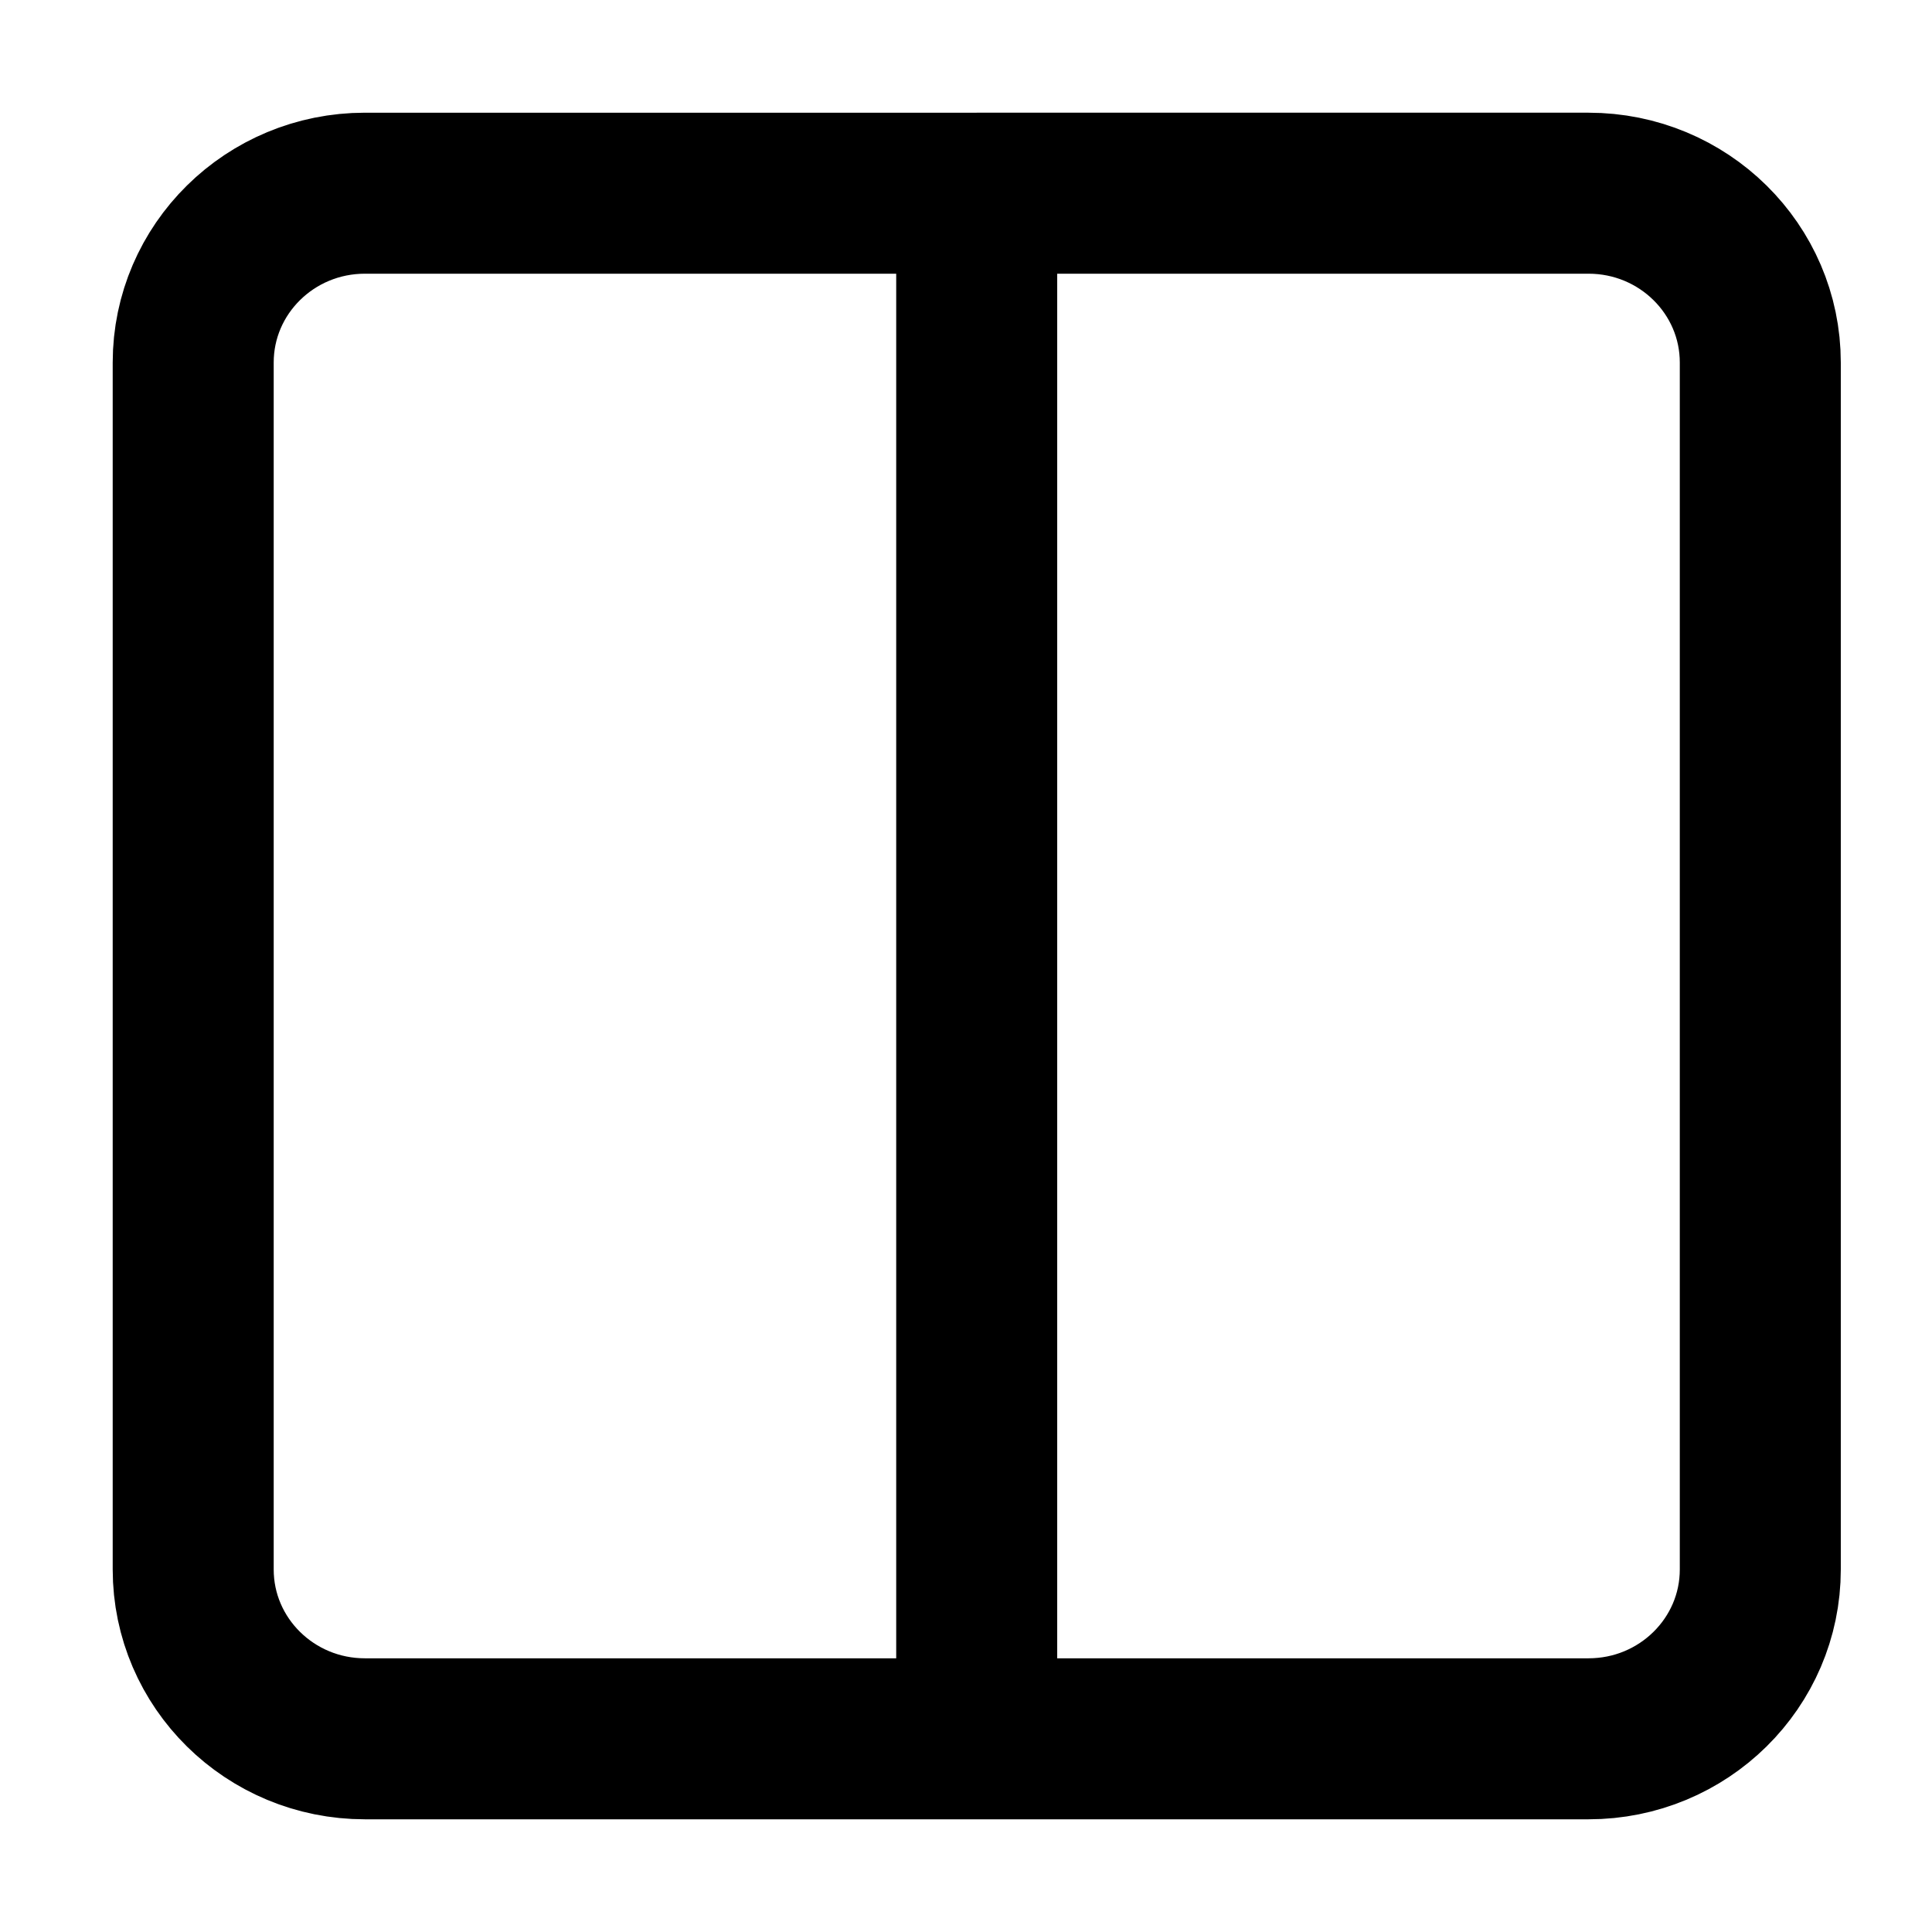 <svg xmlns="http://www.w3.org/2000/svg"  fill="none" viewBox="0 0 24 24">
  <path stroke="#000" stroke-linecap="round" stroke-linejoin="round" stroke-width="2" d="M12.133 2.4h7.6c1.179 0 2.134.942 2.134 2.104v14.992c0 1.162-.955 2.104-2.134 2.104h-7.6m0-19.2h-7.6C3.355 2.4 2.4 3.342 2.4 4.504v14.992c0 1.162.955 2.104 2.133 2.104h7.6m0-19.2v19.2"/>
</svg>
